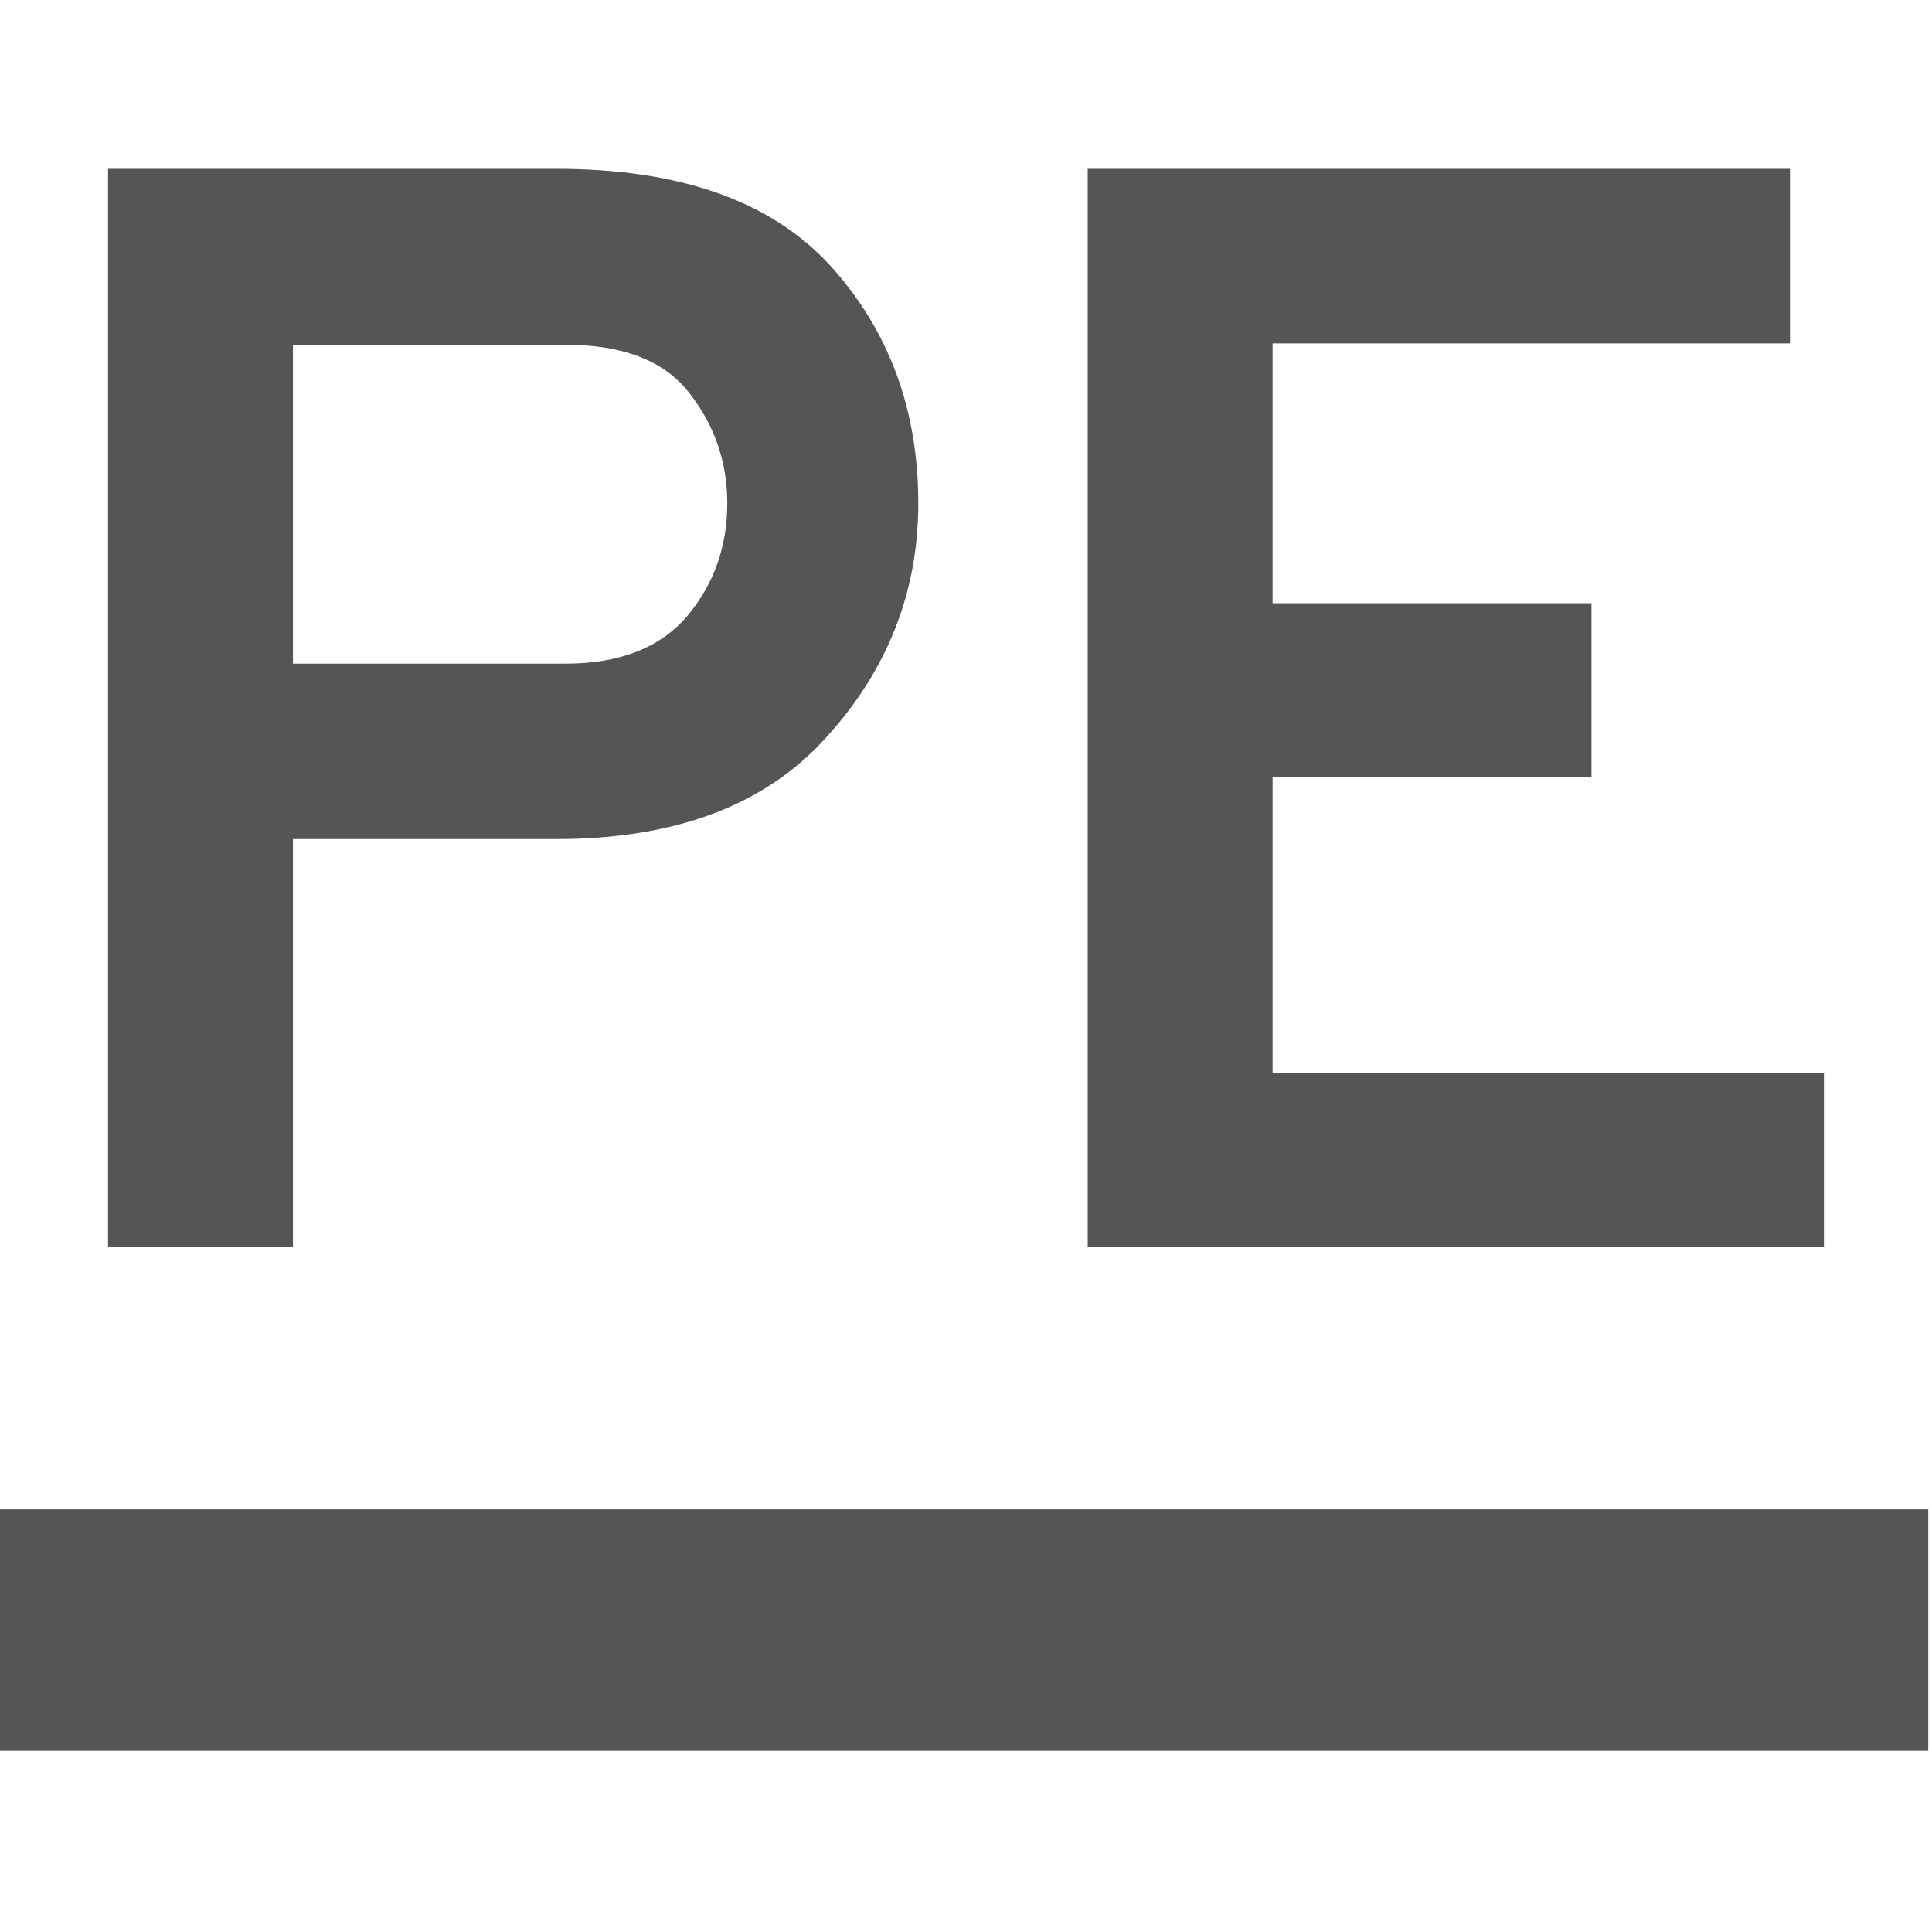 
<svg xmlns="http://www.w3.org/2000/svg" xmlns:xlink="http://www.w3.org/1999/xlink" width="16px" height="16px" viewBox="0 0 16 16" version="1.1">
<g id="surface1">
<path style=" stroke:none;fill-rule:evenodd;fill:#555555;fill-opacity:1;" d="M -0.031 12.5 L 15.969 12.5 L 15.969 14.5 L -0.031 14.5 Z M -0.031 12.5 "/>
<path style=" stroke:none;fill-rule:evenodd;fill:#555555;fill-opacity:1;" d="M 2.426 10.328 L 0.895 10.328 L 0.895 1.398 L 4.605 1.398 C 5.637 1.398 6.391 1.668 6.879 2.203 C 7.363 2.738 7.605 3.395 7.605 4.168 C 7.605 4.898 7.352 5.547 6.844 6.105 C 6.34 6.668 5.594 6.949 4.605 6.949 L 2.426 6.949 Z M 2.426 5.496 L 4.684 5.496 C 5.133 5.496 5.469 5.363 5.691 5.102 C 5.914 4.836 6.023 4.523 6.023 4.168 C 6.023 3.828 5.918 3.523 5.711 3.258 C 5.504 2.988 5.16 2.855 4.684 2.855 L 2.426 2.855 Z M 15.105 10.328 L 9.008 10.328 L 9.008 1.398 L 14.824 1.398 L 14.824 2.844 L 10.539 2.844 L 10.539 4.996 L 13.18 4.996 L 13.18 6.438 L 10.539 6.438 L 10.539 8.887 L 15.105 8.887 Z M 15.105 10.328 "/>
</g>
</svg>
